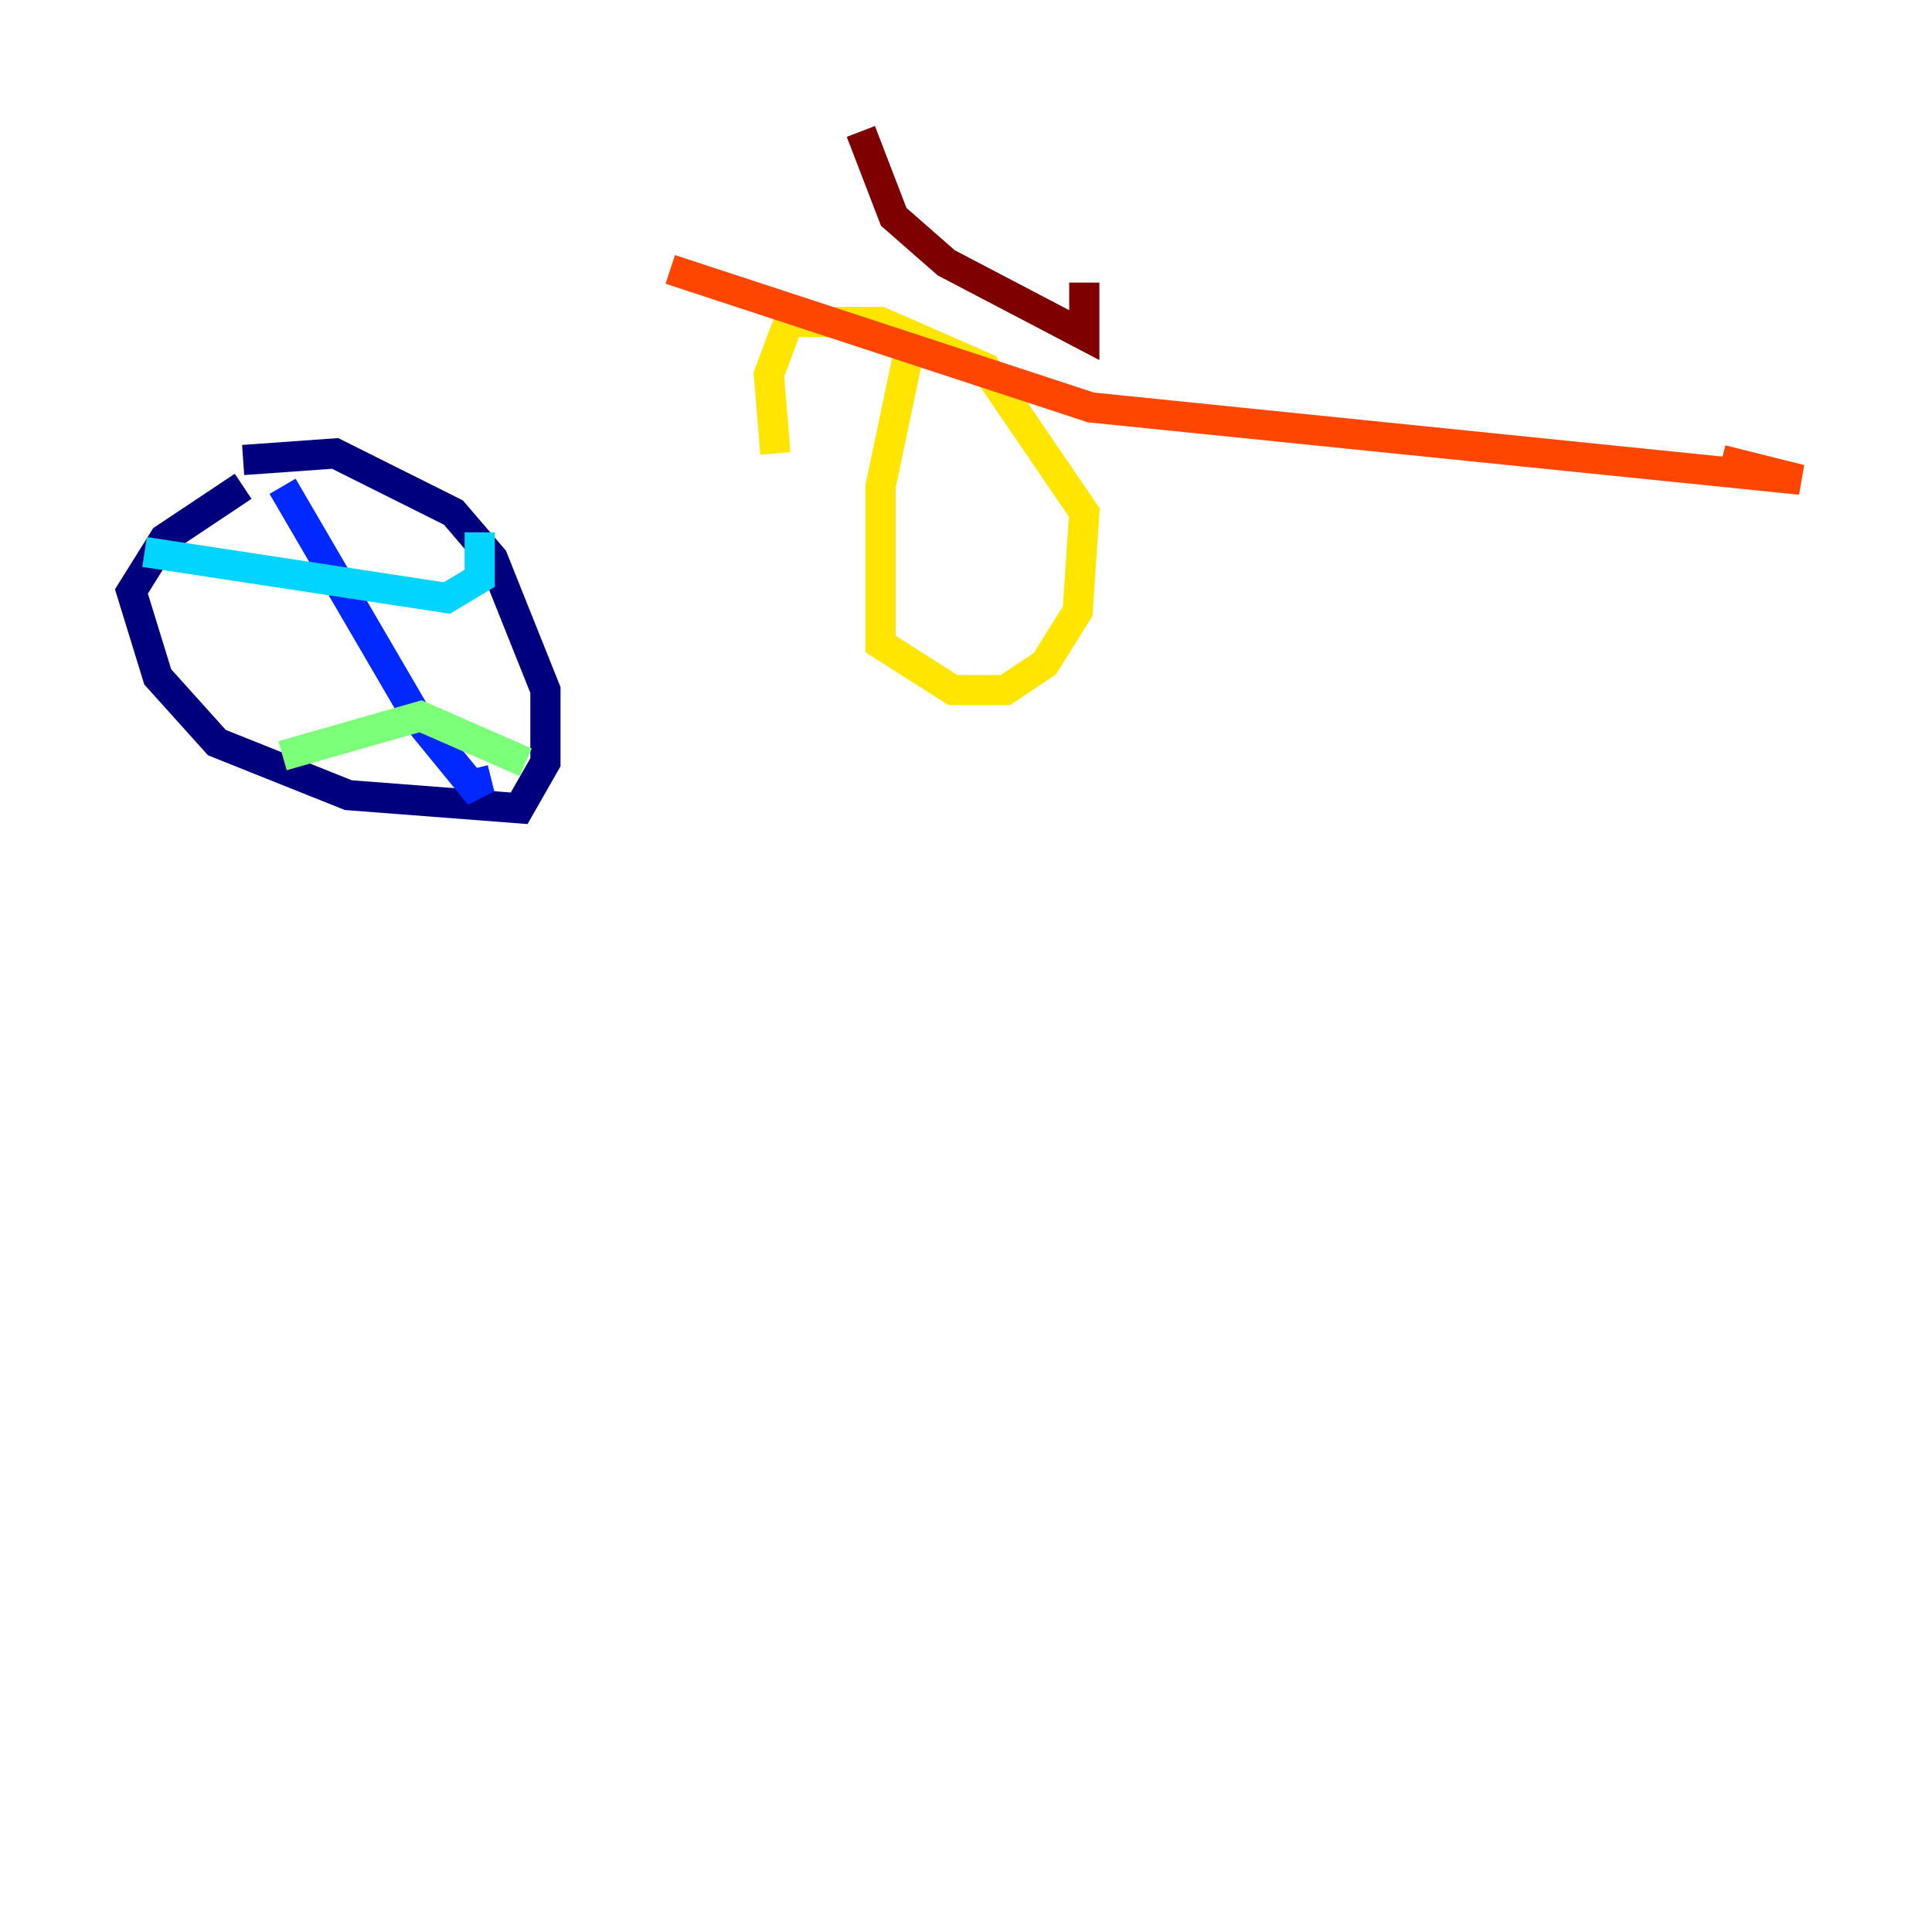 <?xml version="1.0" encoding="utf-8" ?>
<svg baseProfile="tiny" height="128" version="1.2" viewBox="0,0,128,128" width="128" xmlns="http://www.w3.org/2000/svg" xmlns:ev="http://www.w3.org/2001/xml-events" xmlns:xlink="http://www.w3.org/1999/xlink"><defs /><polyline fill="none" points="16.109,32.218 10.884,35.701 8.707,39.184 10.449,44.843 14.367,49.197 23.075,52.68 34.395,53.551 36.136,50.503 36.136,45.714 32.653,37.007 30.041,33.959 22.204,30.041 16.109,30.476" stroke="#00007f" stroke-width="2" /><polyline fill="none" points="18.721,32.218 27.864,47.891 31.782,52.68 31.347,50.939" stroke="#0028ff" stroke-width="2" /><polyline fill="none" points="9.578,36.571 29.605,39.619 31.782,38.313 31.782,35.265" stroke="#00d4ff" stroke-width="2" /><polyline fill="none" points="18.721,50.068 27.864,47.456 34.83,50.503" stroke="#7cff79" stroke-width="2" /><polyline fill="none" points="60.082,23.946 58.34,32.218 58.34,42.667 63.129,45.714 66.612,45.714 69.225,43.973 71.401,40.49 71.837,33.959 65.306,24.381 58.34,21.333 52.245,21.333 50.939,24.816 51.374,30.041" stroke="#ffe500" stroke-width="2" /><polyline fill="none" points="44.408,17.85 72.272,26.993 119.293,31.782 114.068,30.476" stroke="#ff4600" stroke-width="2" /><polyline fill="none" points="57.034,8.707 59.211,14.367 62.694,17.415 71.837,22.204 71.837,18.721" stroke="#7f0000" stroke-width="2" /></svg>